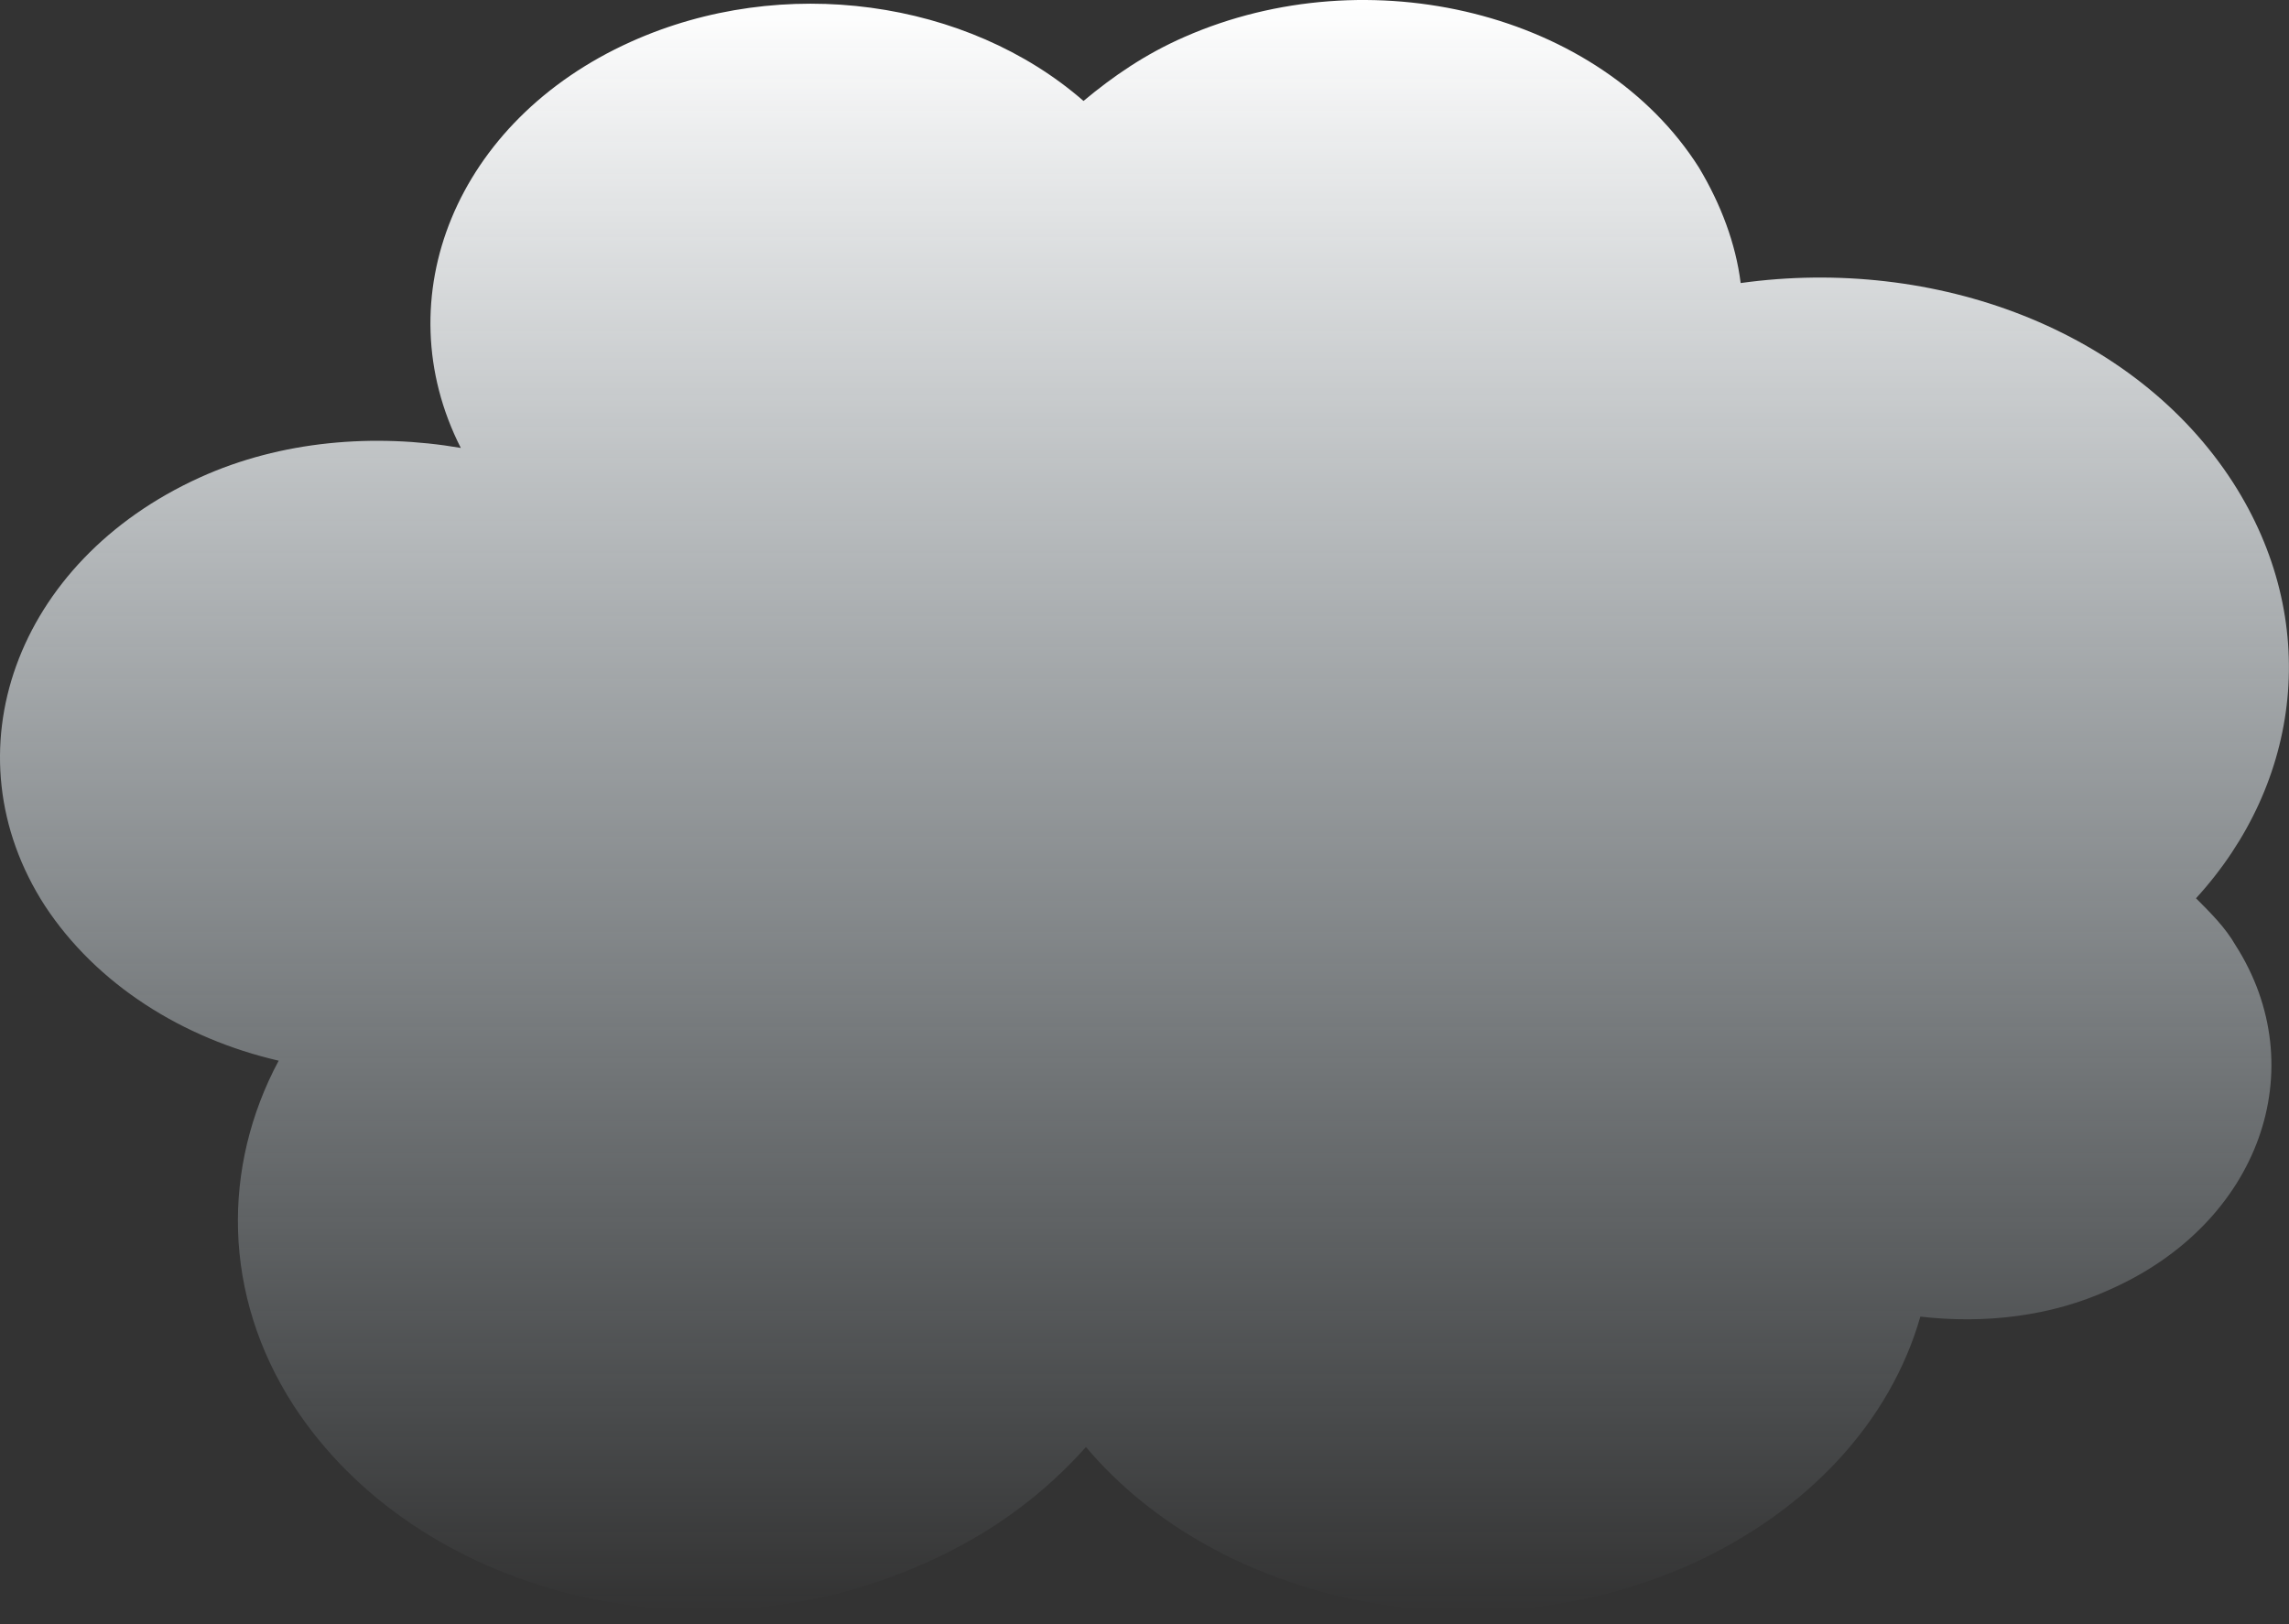 <svg width="93" height="66" viewBox="0 0 93 66" fill="none" xmlns="http://www.w3.org/2000/svg">
<rect x="0" y="0" width="93" height="66" fill="#333333" stroke="none"/>
<path d="M90.722 19.602C86.722 13.402 78.622 10.402 70.722 11.502C70.522 9.902 69.922 8.302 69.022 6.802C65.022 0.502 55.622 -1.798 48.122 1.502C46.522 2.202 45.222 3.102 44.022 4.102C39.322 0.002 31.822 -1.098 25.622 1.702C18.522 4.902 15.622 12.102 18.722 18.202C15.222 17.602 11.422 17.902 8.122 19.402C0.622 22.802 -2.178 30.602 1.822 36.802C3.922 40.002 7.422 42.202 11.322 43.102C9.022 47.402 9.022 52.602 11.922 57.102C16.922 64.802 28.322 67.702 37.622 63.502C40.322 62.302 42.422 60.702 44.122 58.802C49.522 65.202 60.022 67.402 68.622 63.602C73.522 61.402 76.822 57.702 78.022 53.502C80.622 53.802 83.322 53.502 85.722 52.402C91.822 49.702 94.022 43.402 90.822 38.402C90.422 37.702 89.822 37.102 89.222 36.502C93.522 31.802 94.322 25.202 90.722 19.602Z" fill="url(#paint0_linear_2267_1196)"/>
<defs>
<linearGradient id="paint0_linear_2267_1196" x1="46.498" y1="0" x2="46.498" y2="65.469" gradientUnits="userSpaceOnUse">
<stop stop-color="white"/>
<stop offset="1" stop-color="#E3F4FE" stop-opacity="0"/>
</linearGradient>
</defs>
</svg>
